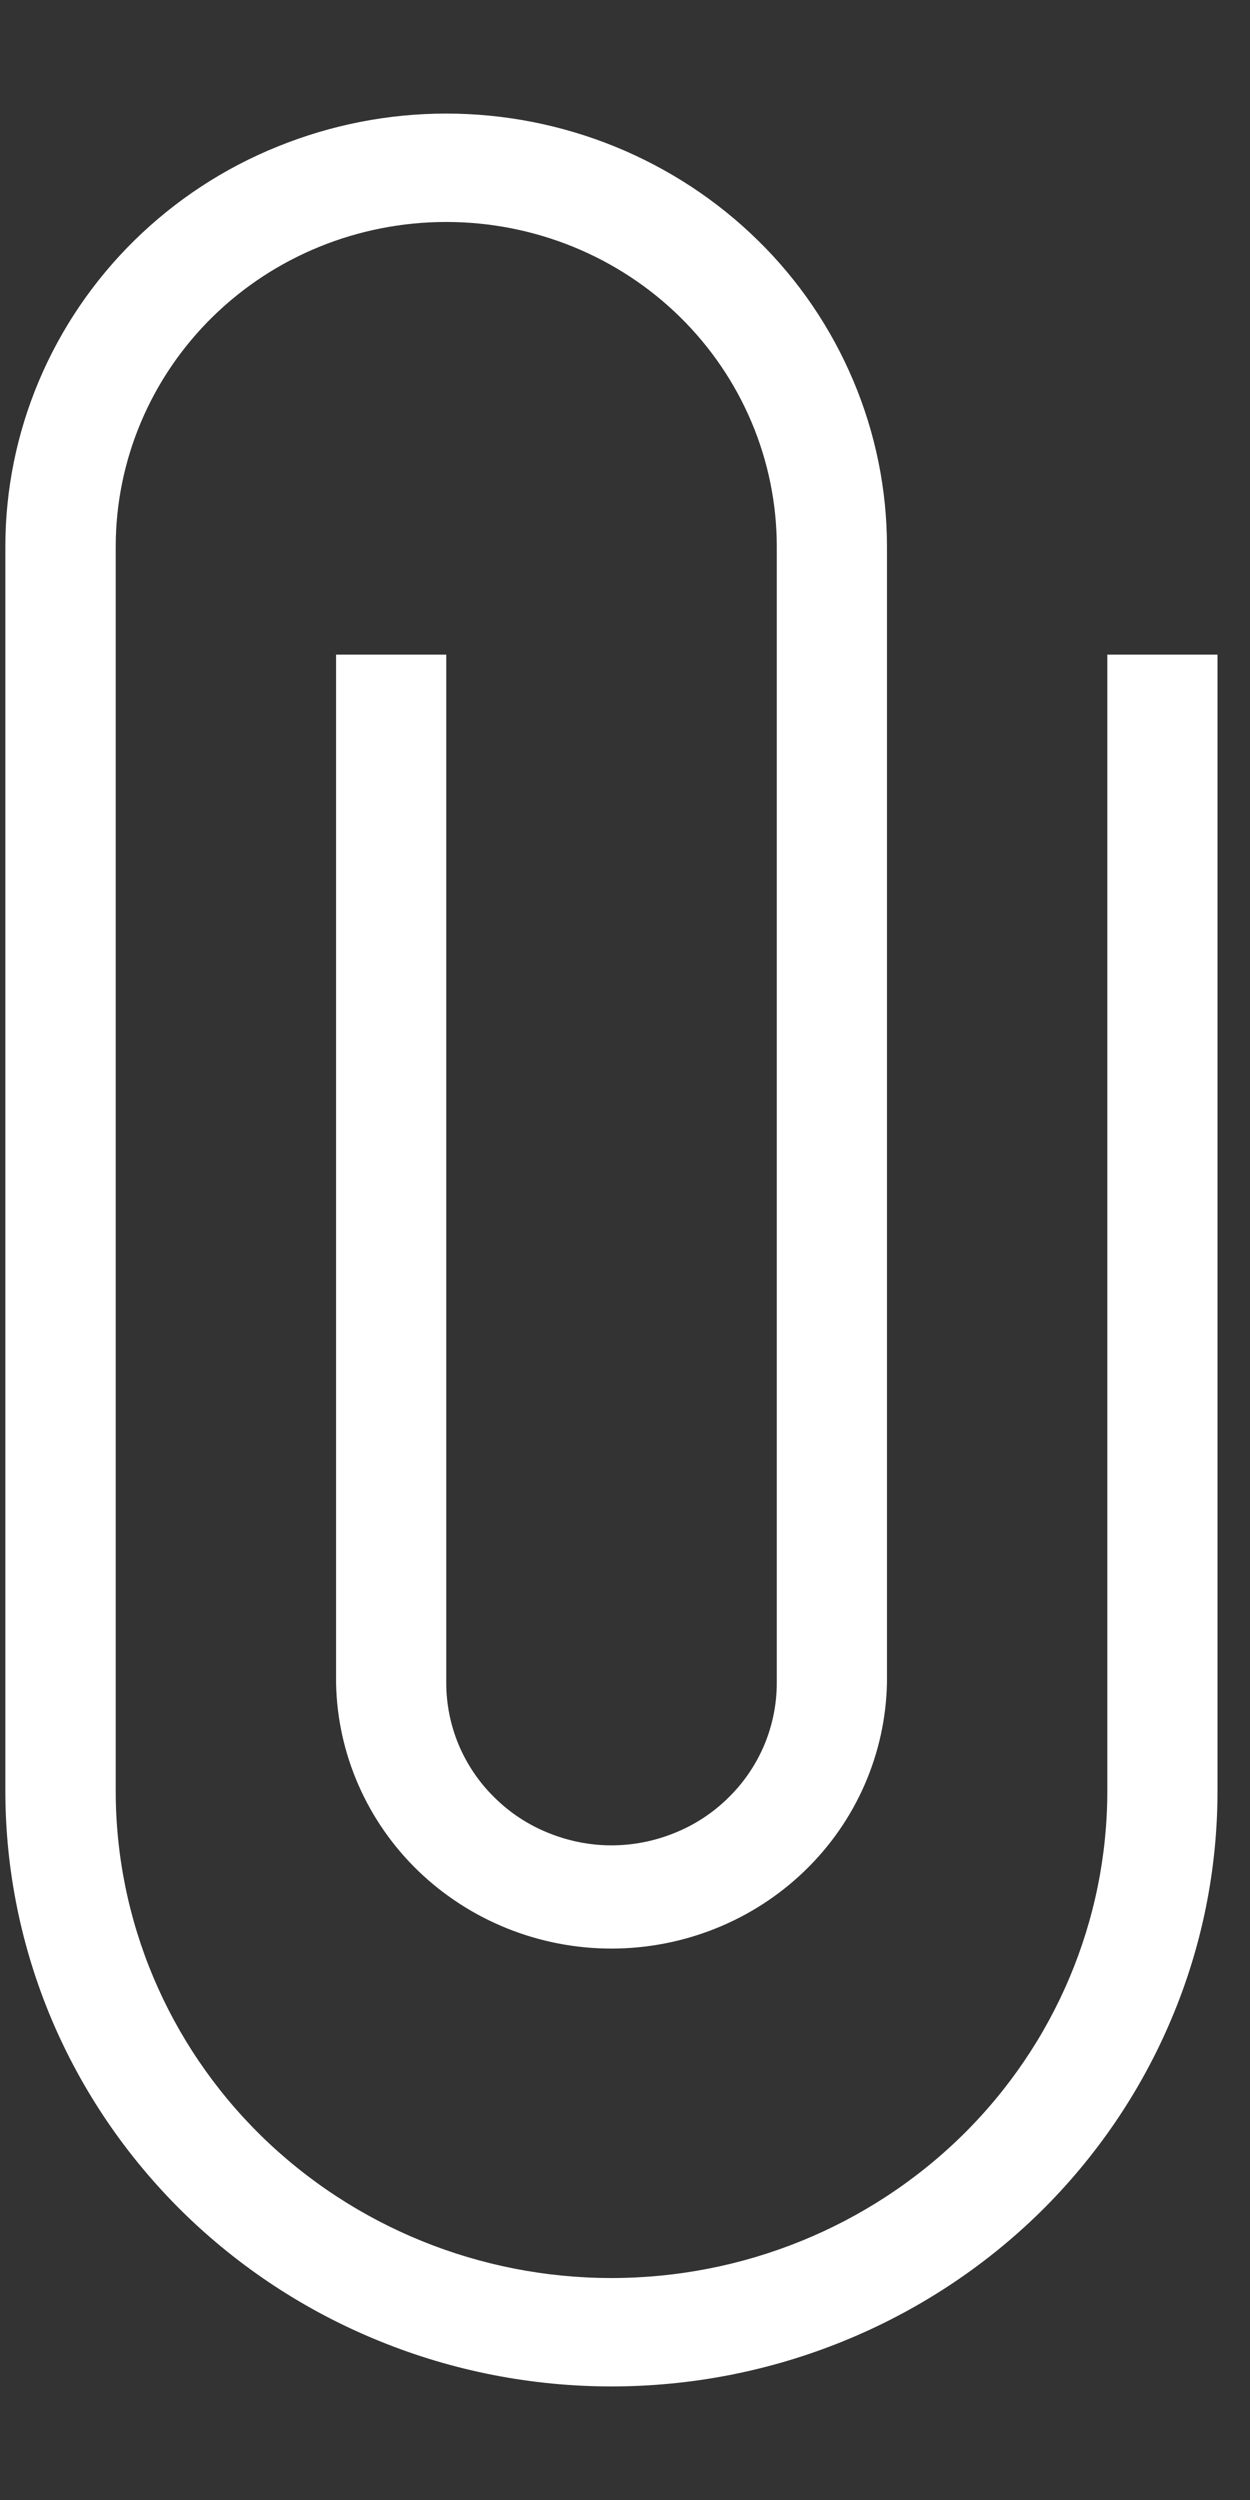 <svg width="7" height="14" viewBox="0 0 7 14" fill="none" xmlns="http://www.w3.org/2000/svg">
<rect x="0" y="0" width="7" height="14" fill="#333333" stroke="none"/>
<path d="M6.818 3.666V10.03C6.818 10.468 6.731 10.902 6.56 11.306C6.39 11.71 6.14 12.078 5.825 12.388C5.51 12.697 5.135 12.943 4.724 13.11C4.312 13.278 3.87 13.364 3.424 13.364C2.979 13.364 2.537 13.278 2.125 13.11C1.713 12.943 1.339 12.697 1.024 12.388C0.709 12.078 0.459 11.711 0.288 11.306C0.118 10.902 0.03 10.468 0.03 10.03V3.061C0.03 2.742 0.094 2.427 0.218 2.133C0.342 1.839 0.524 1.571 0.753 1.346C0.982 1.121 1.254 0.942 1.554 0.821C1.854 0.699 2.175 0.636 2.499 0.636C2.823 0.636 3.144 0.699 3.444 0.821C3.743 0.943 4.015 1.121 4.244 1.346C4.474 1.571 4.655 1.839 4.779 2.133C4.903 2.427 4.967 2.742 4.967 3.061V9.424C4.959 9.821 4.794 10.2 4.505 10.478C4.217 10.756 3.828 10.912 3.424 10.912C3.02 10.912 2.632 10.756 2.343 10.478C2.055 10.2 1.889 9.821 1.882 9.424V3.666H2.499V9.424C2.499 9.544 2.523 9.662 2.569 9.772C2.616 9.883 2.684 9.983 2.77 10.067C2.856 10.152 2.958 10.219 3.07 10.264C3.183 10.31 3.303 10.334 3.424 10.334C3.546 10.334 3.666 10.31 3.779 10.264C3.891 10.219 3.993 10.152 4.079 10.067C4.165 9.983 4.233 9.883 4.28 9.772C4.326 9.662 4.35 9.544 4.35 9.424V3.061C4.35 2.579 4.155 2.116 3.808 1.775C3.461 1.434 2.99 1.243 2.499 1.243C2.008 1.243 1.537 1.434 1.19 1.775C0.843 2.116 0.648 2.579 0.648 3.061V10.03C0.648 10.753 0.94 11.447 1.461 11.959C1.982 12.47 2.688 12.757 3.424 12.757C4.161 12.757 4.867 12.47 5.388 11.959C5.909 11.447 6.201 10.753 6.201 10.03V3.666H6.818Z" fill="white"/>
</svg>
